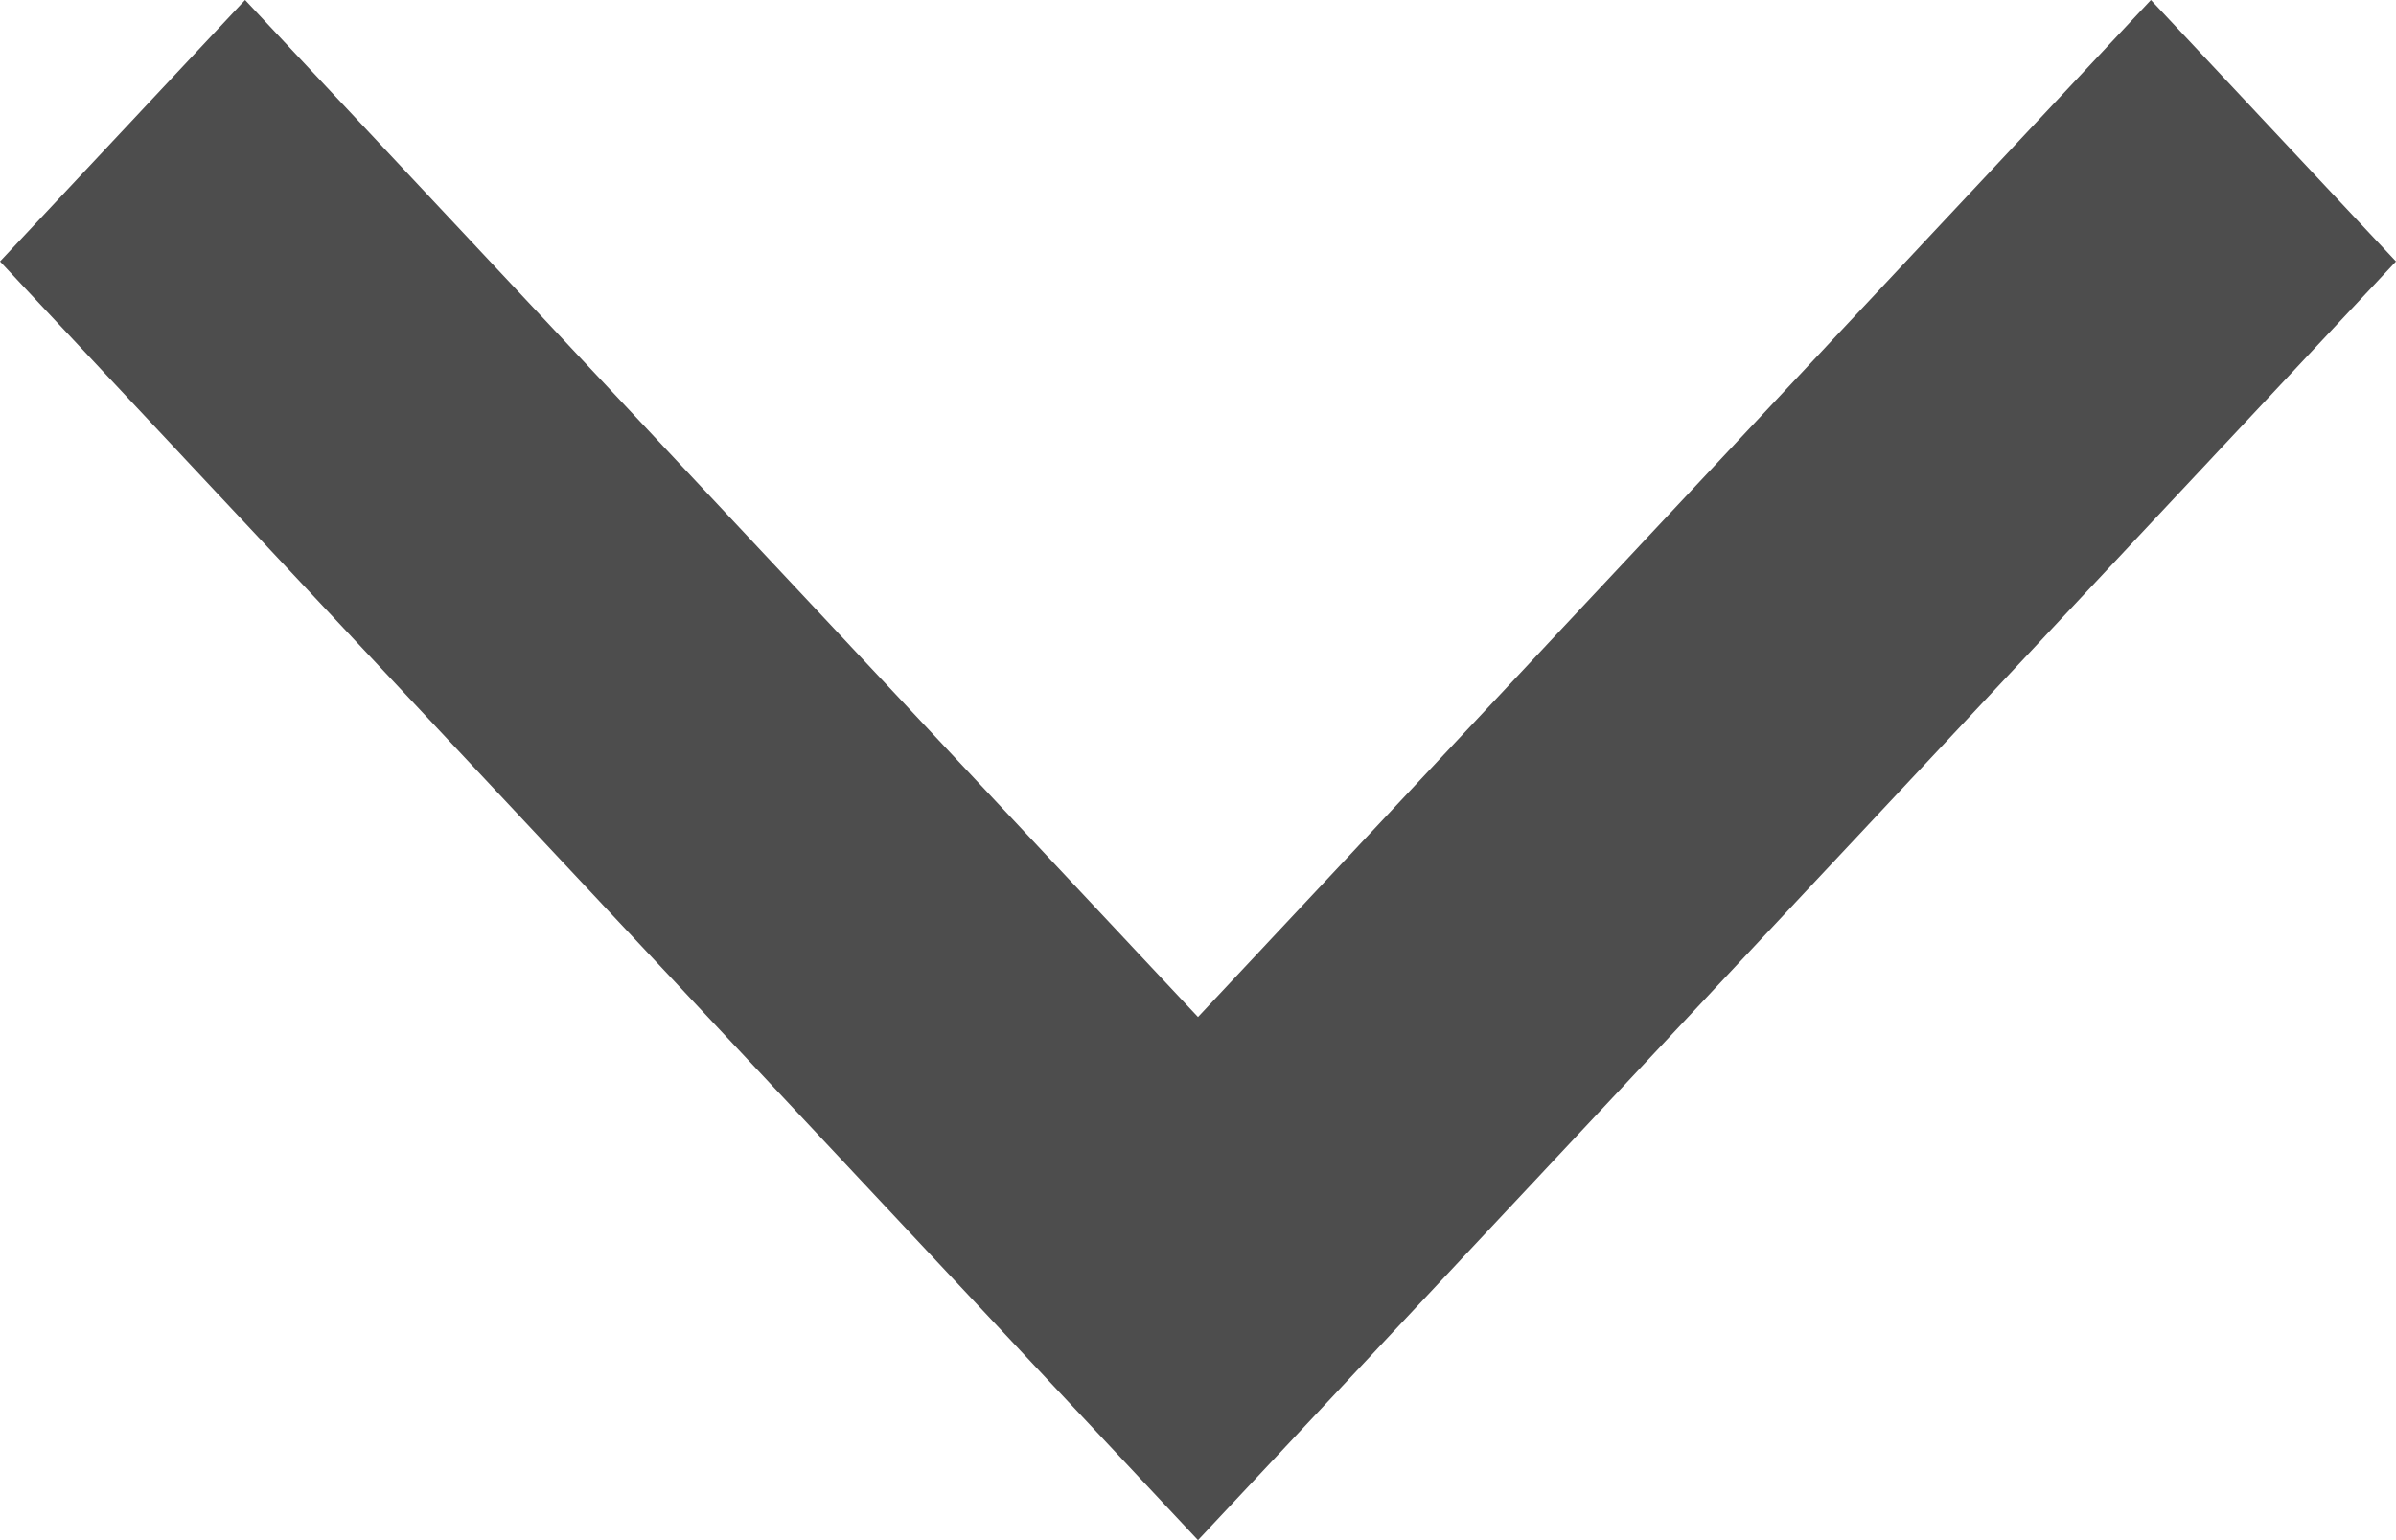 <?xml version="1.0" encoding="UTF-8"?>
<svg width="14px" height="9px" viewBox="0 0 14 9" version="1.1" xmlns="http://www.w3.org/2000/svg" xmlns:xlink="http://www.w3.org/1999/xlink">
    <!-- Generator: sketchtool 52.5 (67469) - http://www.bohemiancoding.com/sketch -->
    <title>B8982FBC-30BC-434D-ADCE-285D6EC513A7</title>
    <desc>Created with sketchtool.</desc>
    <g id="Page-1" stroke="none" stroke-width="1" fill="none" fill-rule="evenodd">
        <g id="Job-Listing-page" transform="translate(-1246, -670)" fill="#4D4D4D">
            <polygon id="Fill-1-Copy-12" points="1258.568 670 1253 675.943 1247.432 670 1246 671.528 1253 679 1260 671.528"></polygon>
        </g>
    </g>
</svg>